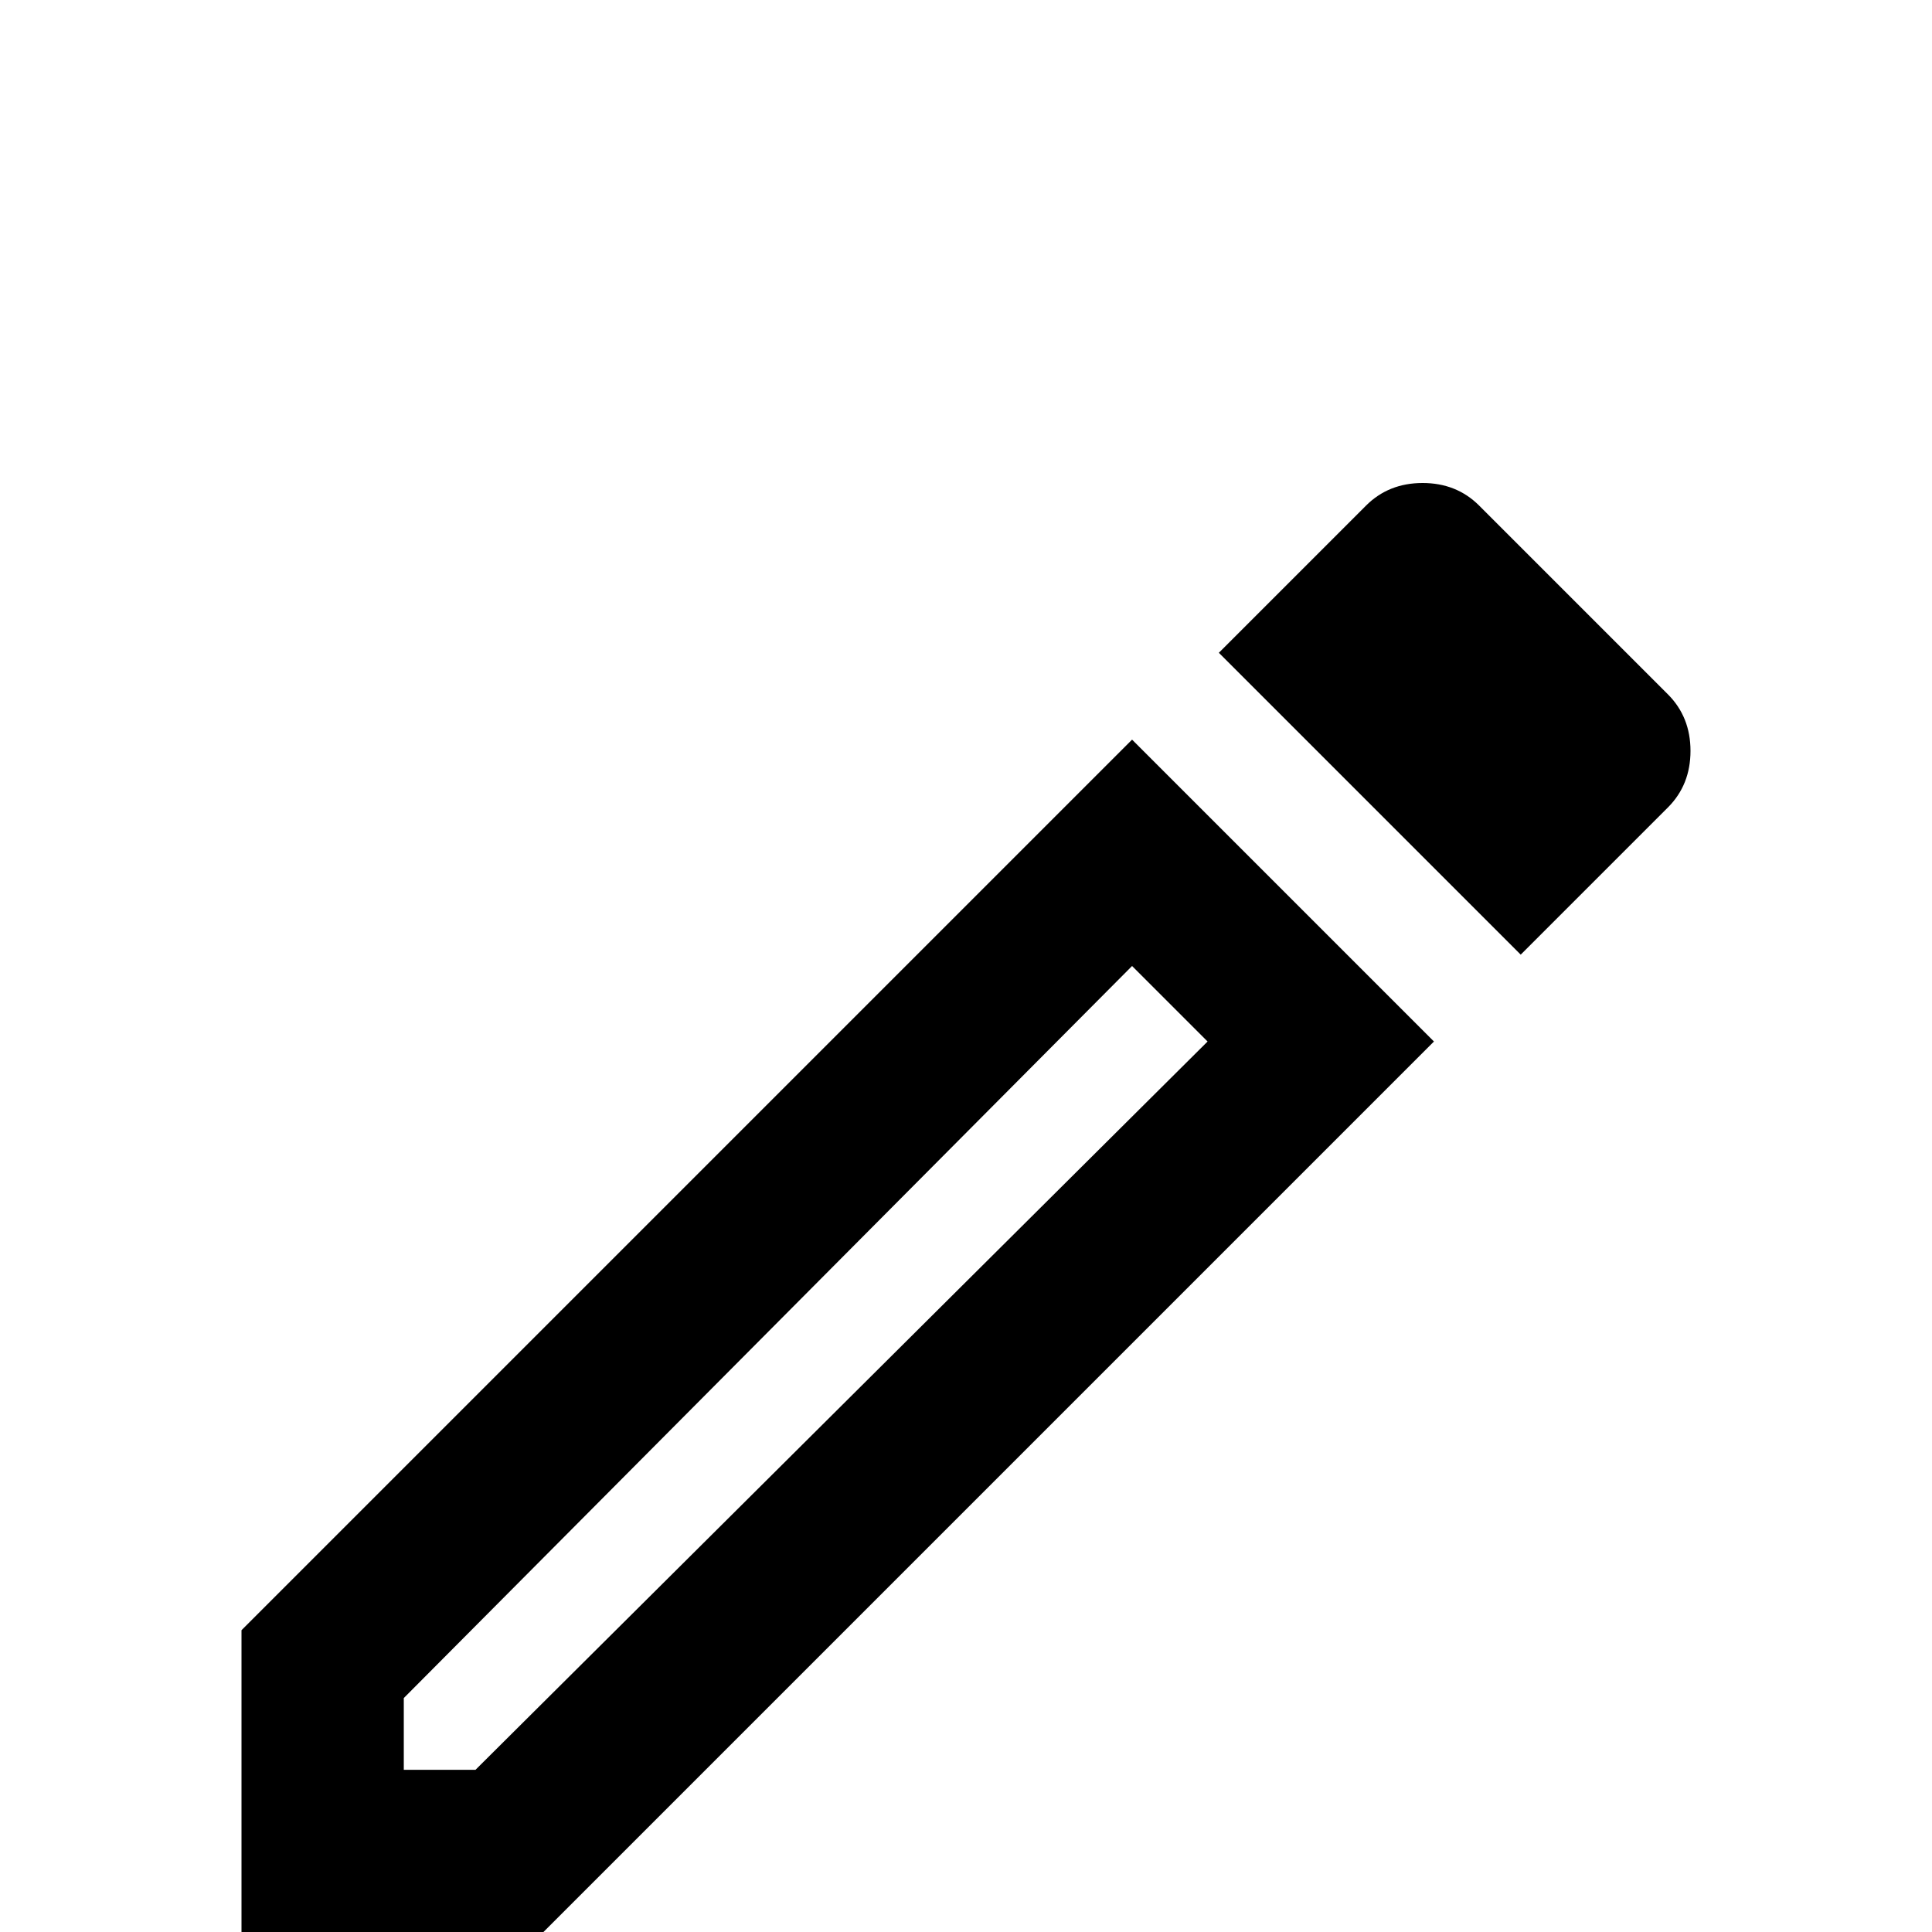 <!-- Generated by IcoMoon.io -->
<svg version="1.1" xmlns="http://www.w3.org/2000/svg" width="24" height="24" viewBox="0 0 24 24">
<title>pencil_outline</title>
<path d="M14.063 12l0.938 0.938-9.094 9.047h-0.891v-0.891zM17.672 6q-0.422 0-0.703 0.281l-1.828 1.828 3.75 3.75 1.828-1.828q0.281-0.281 0.281-0.703t-0.281-0.703l-2.344-2.344q-0.281-0.281-0.703-0.281zM14.063 9.188l-11.063 11.063v3.75h3.75l11.063-11.063z"></path>
</svg>
